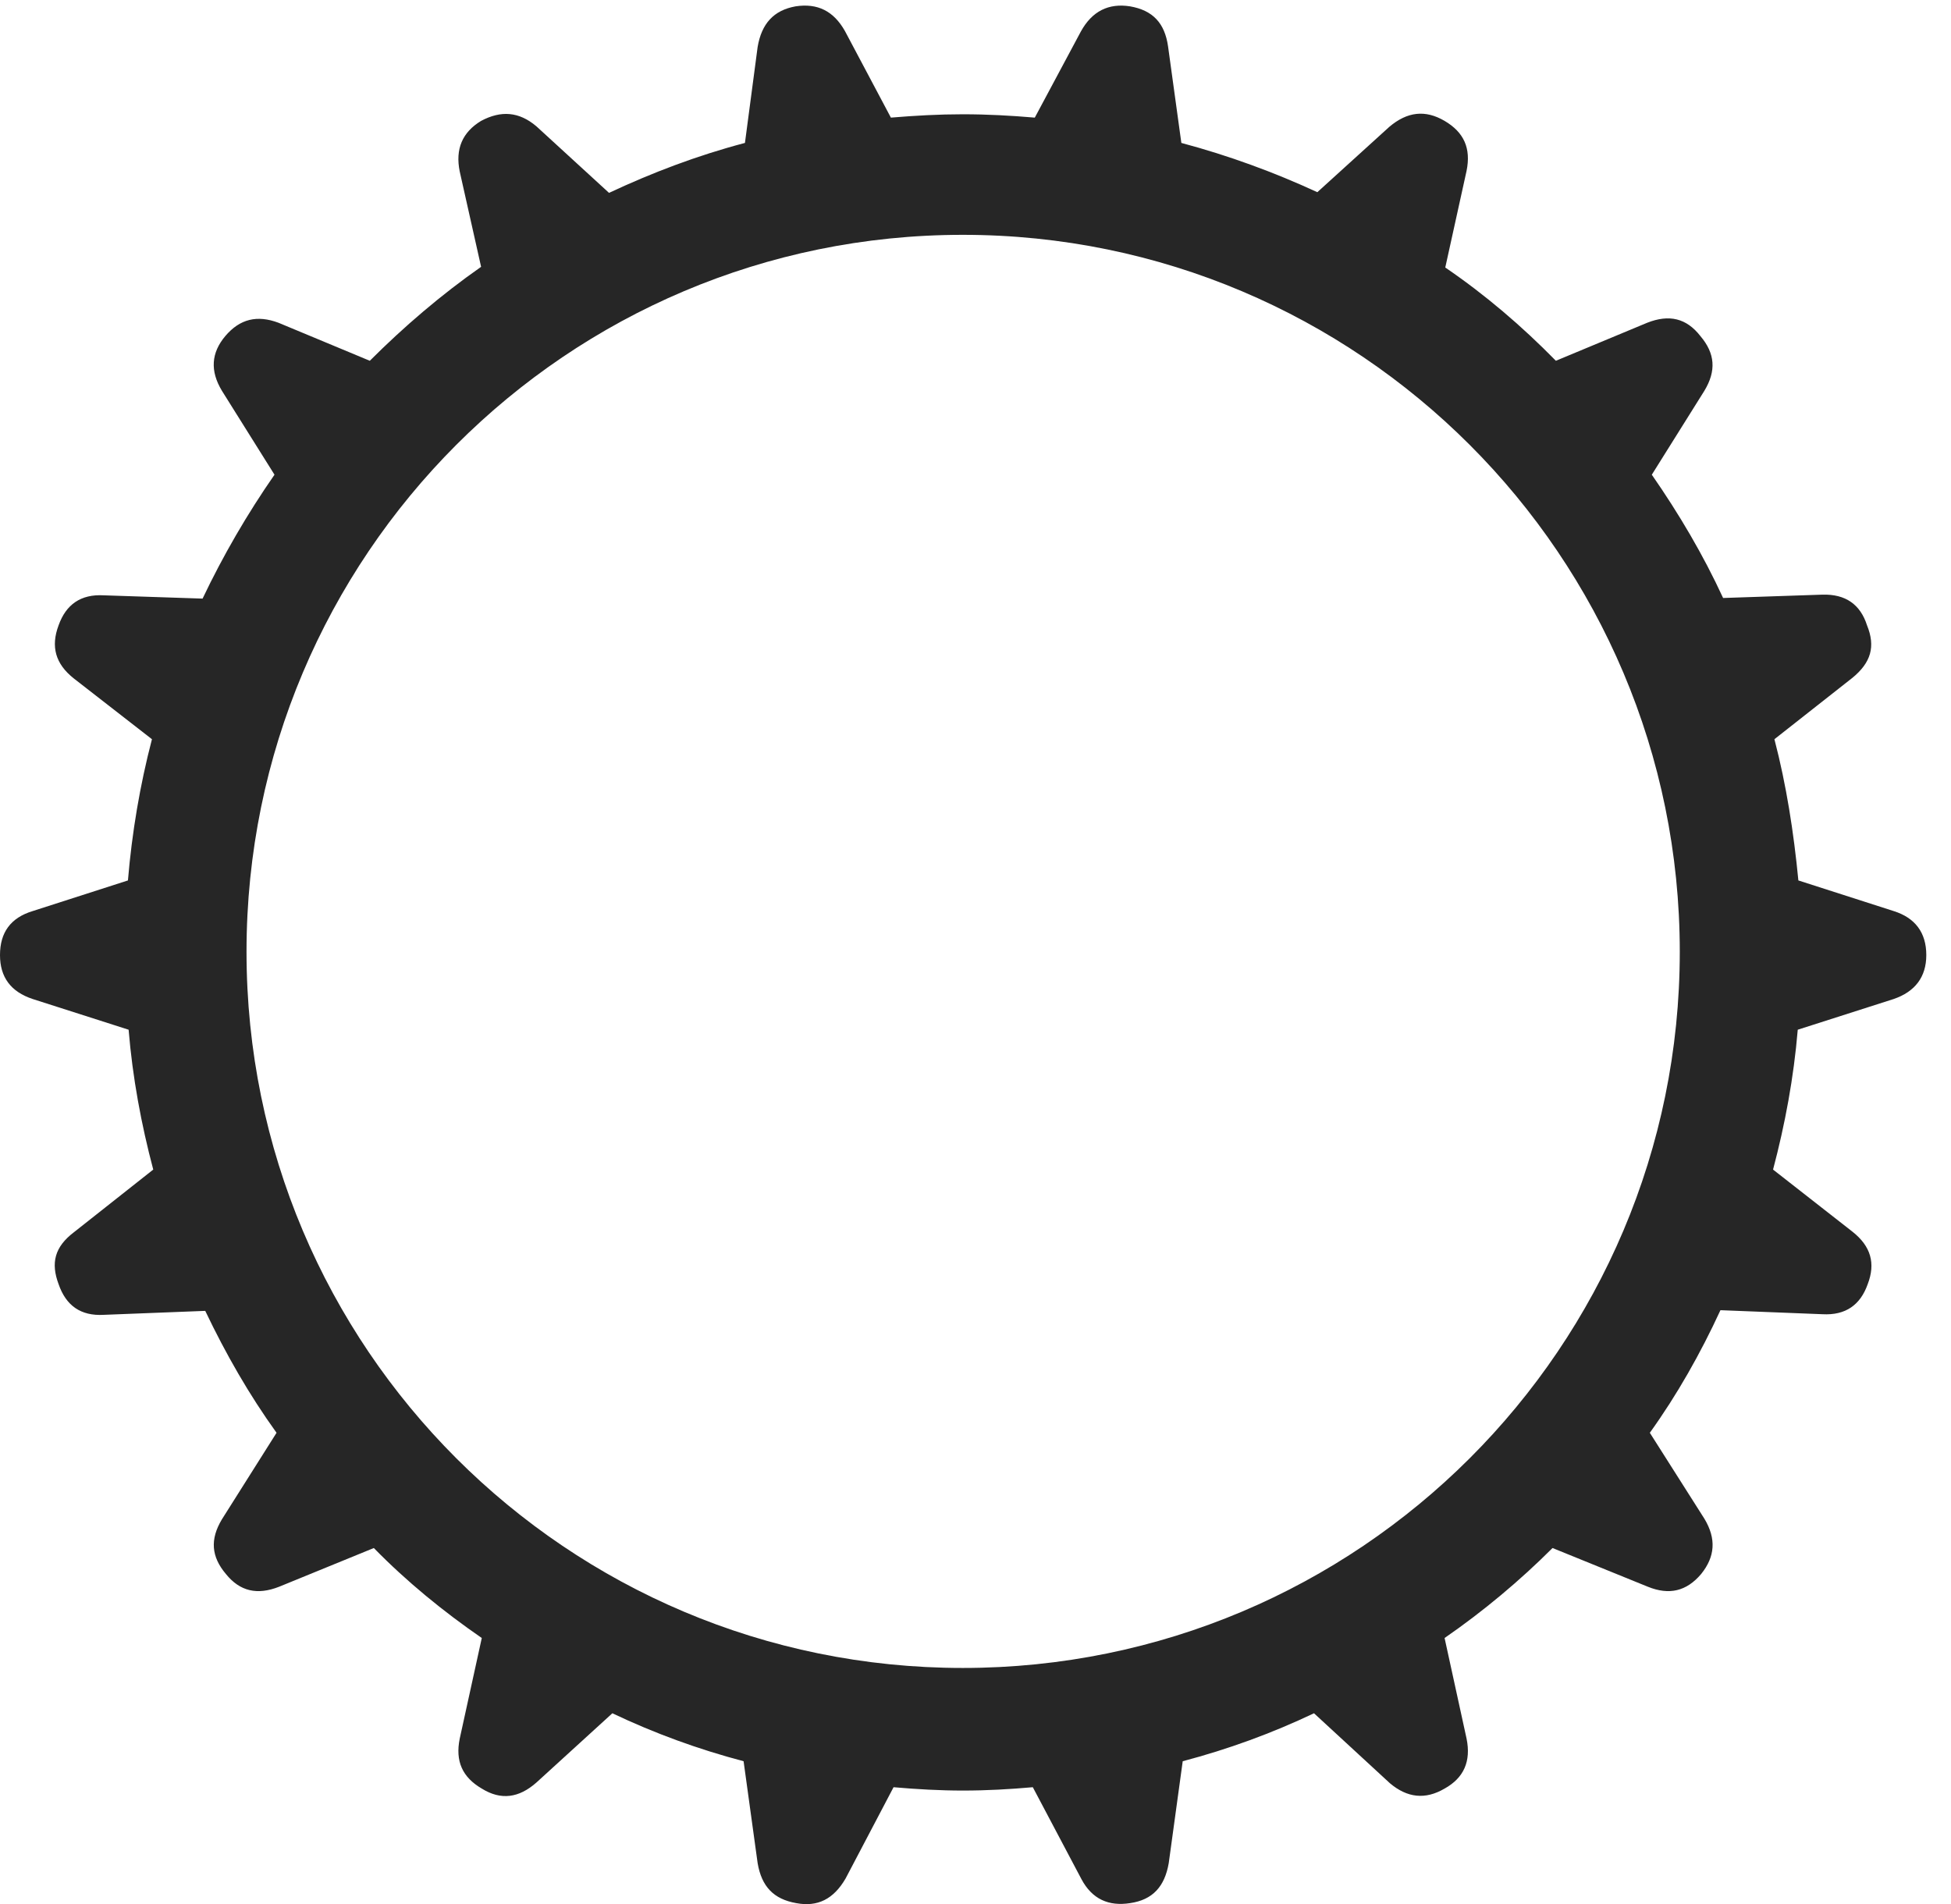 <?xml version="1.0" encoding="UTF-8"?>
<!--Generator: Apple Native CoreSVG 326-->
<!DOCTYPE svg
PUBLIC "-//W3C//DTD SVG 1.1//EN"
       "http://www.w3.org/Graphics/SVG/1.1/DTD/svg11.dtd">
<svg version="1.1" xmlns="http://www.w3.org/2000/svg" xmlns:xlink="http://www.w3.org/1999/xlink" viewBox="0 0 28.594 27.91">
 <g>
  <rect height="27.91" opacity="0" width="28.594" x="0" y="0"/>
  <path d="M14.111 26.245C14.463 26.245 14.795 26.226 15.137 26.196L15.85 27.544C16.006 27.837 16.25 27.944 16.562 27.895C16.895 27.847 17.07 27.651 17.129 27.309L17.334 25.815C17.998 25.64 18.643 25.405 19.258 25.112L20.371 26.138C20.625 26.352 20.889 26.382 21.172 26.216C21.455 26.059 21.562 25.815 21.494 25.483L21.172 24.009C21.738 23.618 22.275 23.169 22.754 22.69L24.15 23.257C24.463 23.384 24.717 23.325 24.932 23.071C25.137 22.817 25.156 22.554 24.98 22.261L24.18 21.001C24.58 20.444 24.922 19.839 25.215 19.204L26.709 19.263C27.051 19.282 27.266 19.126 27.373 18.823C27.49 18.52 27.422 18.267 27.148 18.052L25.986 17.143C26.162 16.479 26.289 15.796 26.348 15.093L27.754 14.643C28.066 14.536 28.232 14.321 28.232 13.999C28.232 13.667 28.066 13.452 27.754 13.354L26.357 12.905C26.289 12.202 26.182 11.509 26.006 10.835L27.148 9.936C27.422 9.712 27.49 9.477 27.363 9.165C27.266 8.862 27.051 8.706 26.709 8.716L25.254 8.765C24.961 8.13 24.609 7.534 24.209 6.958L24.98 5.727C25.156 5.435 25.137 5.181 24.922 4.927C24.717 4.663 24.463 4.604 24.141 4.731L22.803 5.288C22.305 4.78 21.768 4.321 21.182 3.921L21.494 2.505C21.562 2.173 21.455 1.938 21.172 1.772C20.889 1.606 20.625 1.636 20.361 1.86L19.307 2.817C18.672 2.524 18.008 2.28 17.314 2.095L17.119 0.679C17.07 0.337 16.895 0.151 16.562 0.093C16.25 0.044 16.006 0.161 15.84 0.464L15.166 1.724C14.815 1.694 14.473 1.675 14.111 1.675C13.76 1.675 13.418 1.694 13.057 1.724L12.383 0.454C12.217 0.161 11.982 0.044 11.66 0.093C11.338 0.151 11.162 0.347 11.104 0.688L10.918 2.095C10.215 2.28 9.551 2.534 8.926 2.827L7.861 1.851C7.607 1.636 7.344 1.616 7.051 1.772C6.777 1.938 6.67 2.183 6.738 2.515L7.051 3.911C6.465 4.321 5.918 4.79 5.42 5.288L4.082 4.731C3.77 4.614 3.516 4.673 3.301 4.927C3.096 5.171 3.076 5.435 3.252 5.727L4.023 6.958C3.623 7.534 3.271 8.14 2.969 8.774L1.523 8.726C1.182 8.706 0.967 8.862 0.859 9.165C0.742 9.477 0.811 9.731 1.084 9.946L2.227 10.835C2.051 11.509 1.934 12.202 1.875 12.905L0.479 13.354C0.156 13.452 0 13.667 0 13.999C0 14.321 0.156 14.536 0.479 14.643L1.885 15.093C1.943 15.796 2.07 16.479 2.246 17.143L1.084 18.061C0.801 18.276 0.742 18.511 0.859 18.823C0.967 19.136 1.182 19.292 1.523 19.272L3.008 19.214C3.311 19.849 3.652 20.444 4.053 21.001L3.252 22.27C3.076 22.563 3.096 22.817 3.311 23.071C3.516 23.325 3.77 23.384 4.092 23.257L5.479 22.69C5.957 23.179 6.494 23.618 7.061 24.009L6.738 25.483C6.67 25.815 6.777 26.05 7.061 26.216C7.344 26.392 7.607 26.352 7.861 26.128L8.975 25.112C9.59 25.405 10.234 25.64 10.898 25.815L11.104 27.309C11.162 27.651 11.338 27.837 11.67 27.895C11.982 27.954 12.217 27.837 12.393 27.534L13.096 26.196C13.438 26.226 13.779 26.245 14.111 26.245ZM14.111 24.448C8.311 24.448 3.613 19.751 3.613 13.95C3.613 8.149 8.311 3.442 14.111 3.442C19.912 3.442 24.619 8.149 24.619 13.95C24.619 19.751 19.912 24.448 14.111 24.448Z" fill="black" fill-opacity="0.85"/>
 </g>
</svg>
